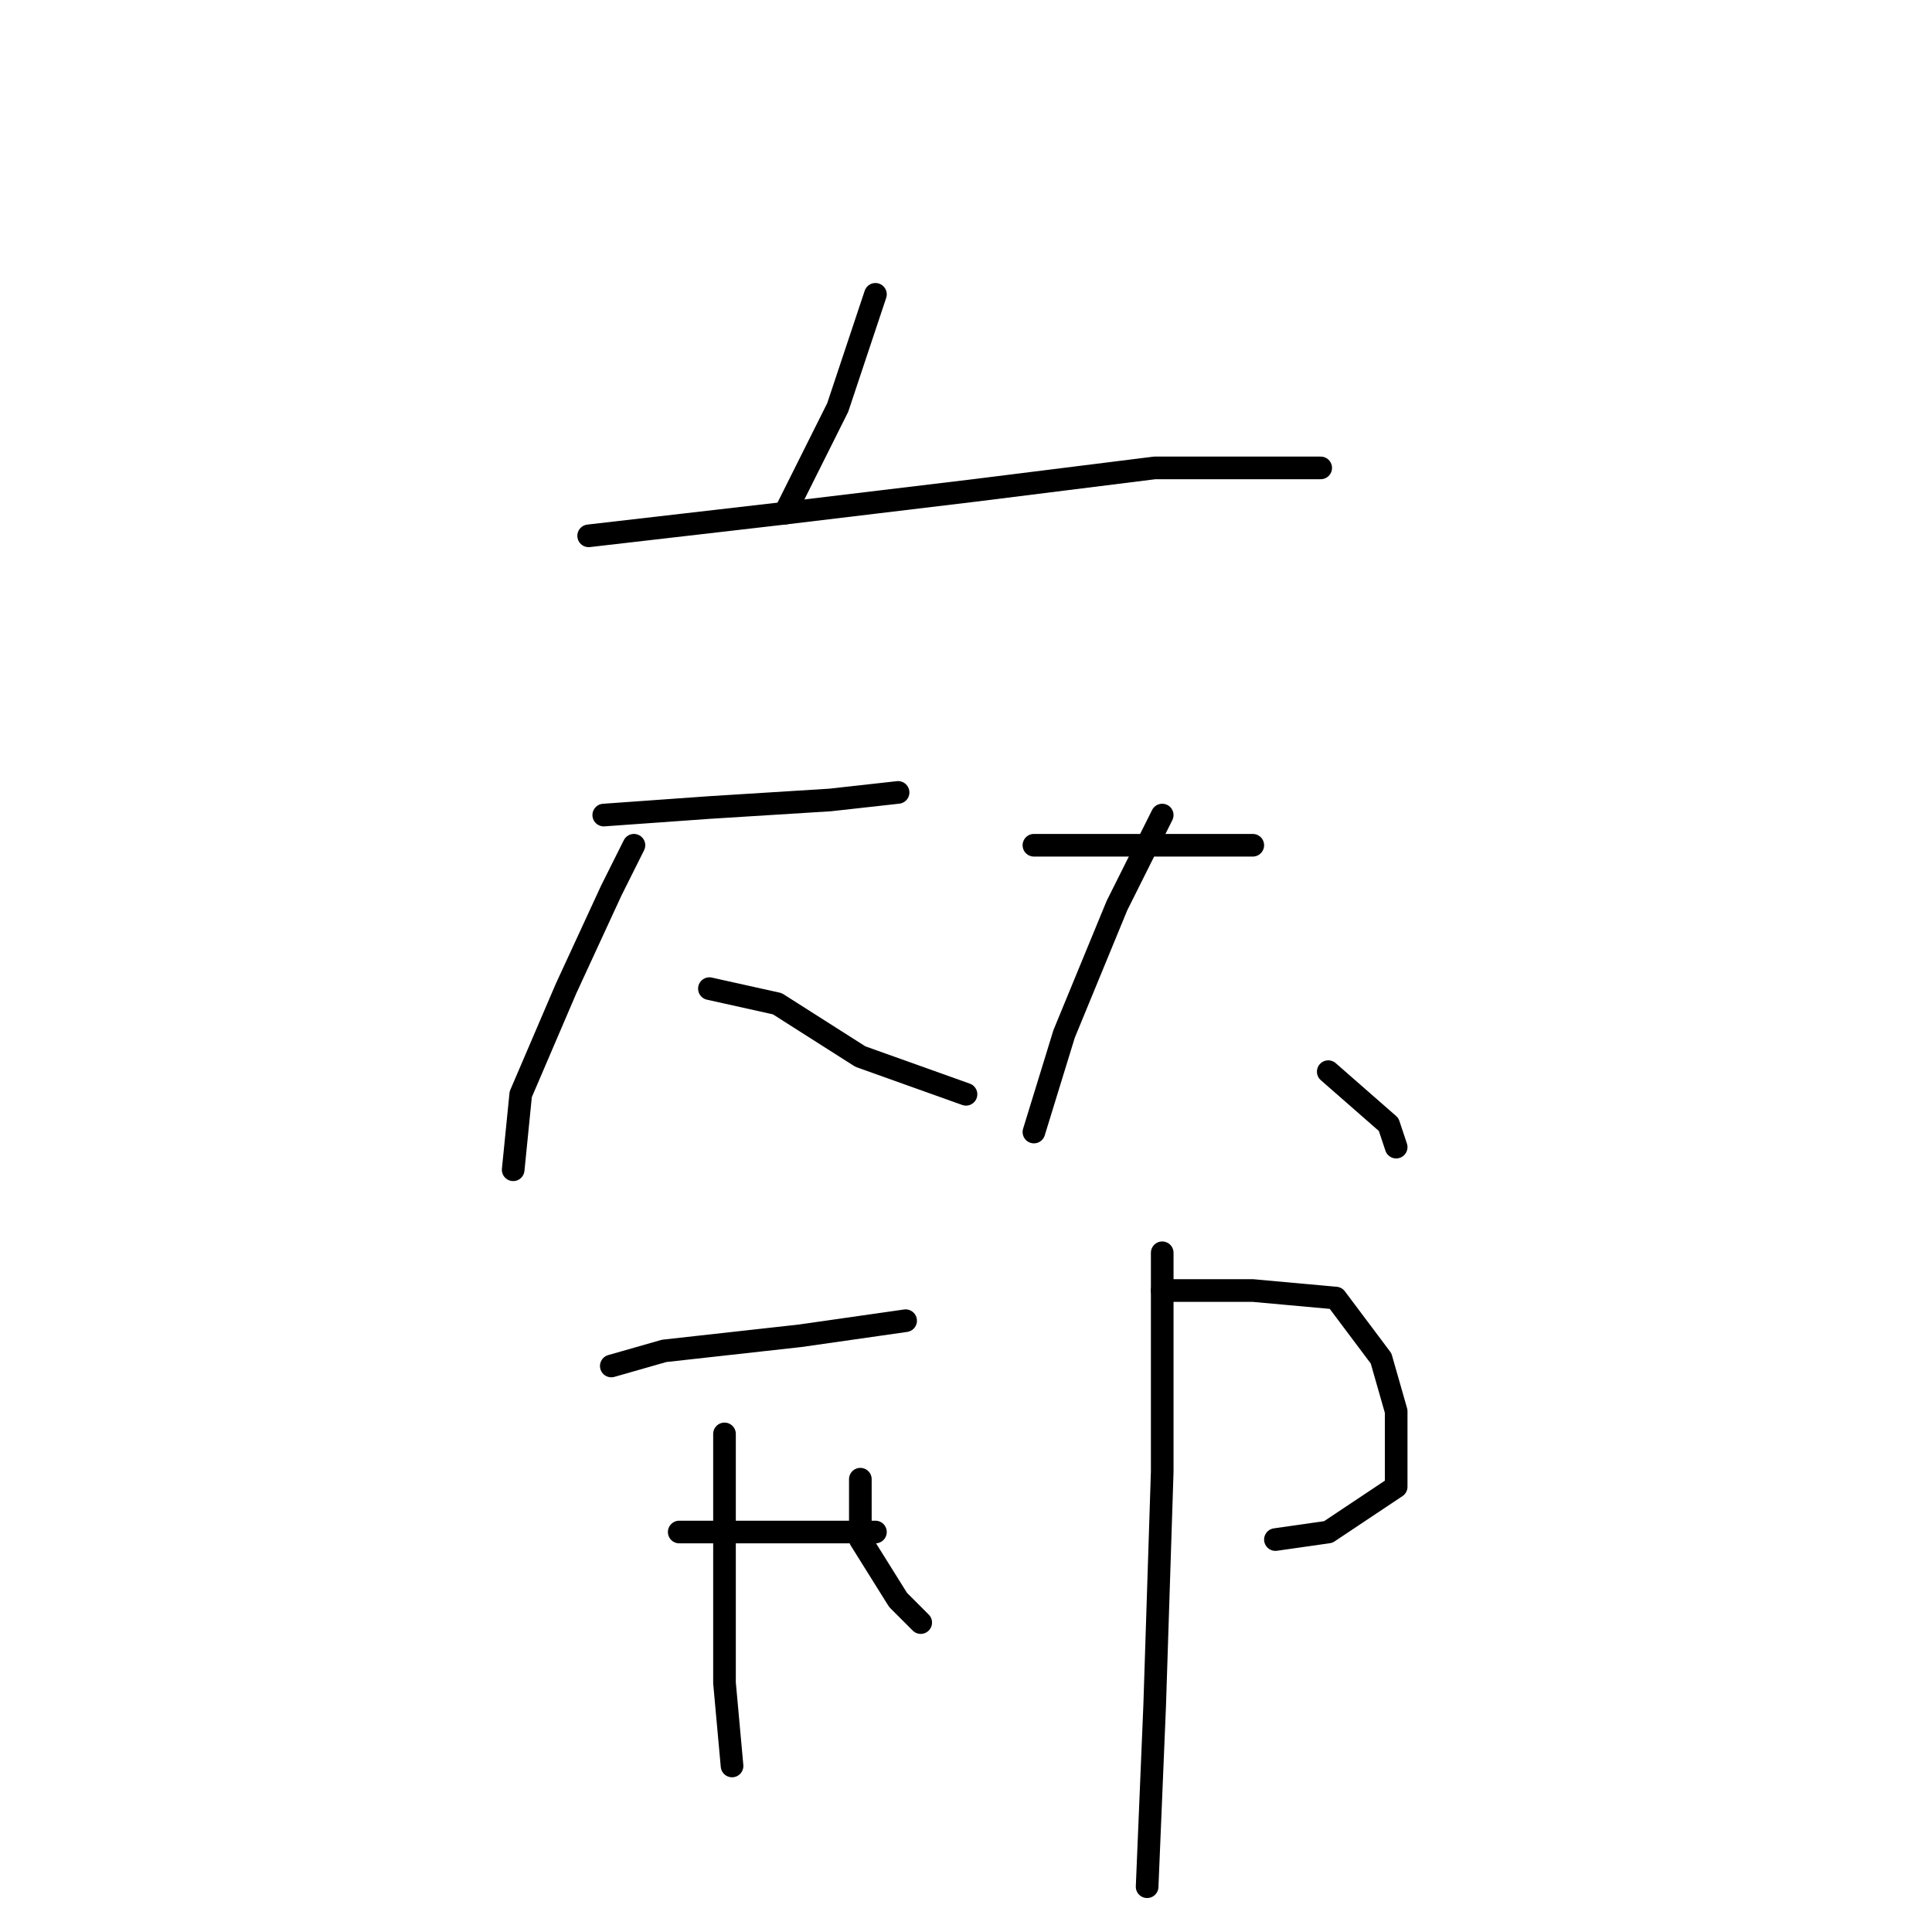 <?xml version="1.0" standalone="no"?>
    <svg width="256" height="256" xmlns="http://www.w3.org/2000/svg" version="1.1">
    <polyline stroke="black" stroke-width="3" stroke-linecap="round" fill="transparent" stroke-linejoin="round" points="116 39 111 54 104 68 104 68 " />
        <polyline stroke="black" stroke-width="3" stroke-linecap="round" fill="transparent" stroke-linejoin="round" points="78 71 104 68 129 65 153 62 170 62 175 62 175 62 " />
        <polyline stroke="black" stroke-width="3" stroke-linecap="round" fill="transparent" stroke-linejoin="round" points="80 108 94 107 110 106 119 105 119 105 " />
        <polyline stroke="black" stroke-width="3" stroke-linecap="round" fill="transparent" stroke-linejoin="round" points="84 112 81 118 75 131 69 145 68 155 68 155 " />
        <polyline stroke="black" stroke-width="3" stroke-linecap="round" fill="transparent" stroke-linejoin="round" points="94 131 103 133 114 140 128 145 128 145 " />
        <polyline stroke="black" stroke-width="3" stroke-linecap="round" fill="transparent" stroke-linejoin="round" points="137 112 147 112 160 112 166 112 166 112 " />
        <polyline stroke="black" stroke-width="3" stroke-linecap="round" fill="transparent" stroke-linejoin="round" points="154 108 148 120 141 137 137 150 137 150 " />
        <polyline stroke="black" stroke-width="3" stroke-linecap="round" fill="transparent" stroke-linejoin="round" points="176 142 184 149 185 152 185 152 " />
        <polyline stroke="black" stroke-width="3" stroke-linecap="round" fill="transparent" stroke-linejoin="round" points="81 181 88 179 106 177 120 175 120 175 " />
        <polyline stroke="black" stroke-width="3" stroke-linecap="round" fill="transparent" stroke-linejoin="round" points="96 190 96 206 96 223 97 234 97 234 " />
        <polyline stroke="black" stroke-width="3" stroke-linecap="round" fill="transparent" stroke-linejoin="round" points="90 203 106 203 116 203 116 203 " />
        <polyline stroke="black" stroke-width="3" stroke-linecap="round" fill="transparent" stroke-linejoin="round" points="114 196 114 204 119 212 122 215 122 215 " />
        <polyline stroke="black" stroke-width="3" stroke-linecap="round" fill="transparent" stroke-linejoin="round" points="154 171 166 171 177 172 183 180 185 187 185 197 176 203 169 204 169 204 " />
        <polyline stroke="black" stroke-width="3" stroke-linecap="round" fill="transparent" stroke-linejoin="round" points="154 166 154 175 154 195 153 226 152 250 152 250 " />
        </svg>